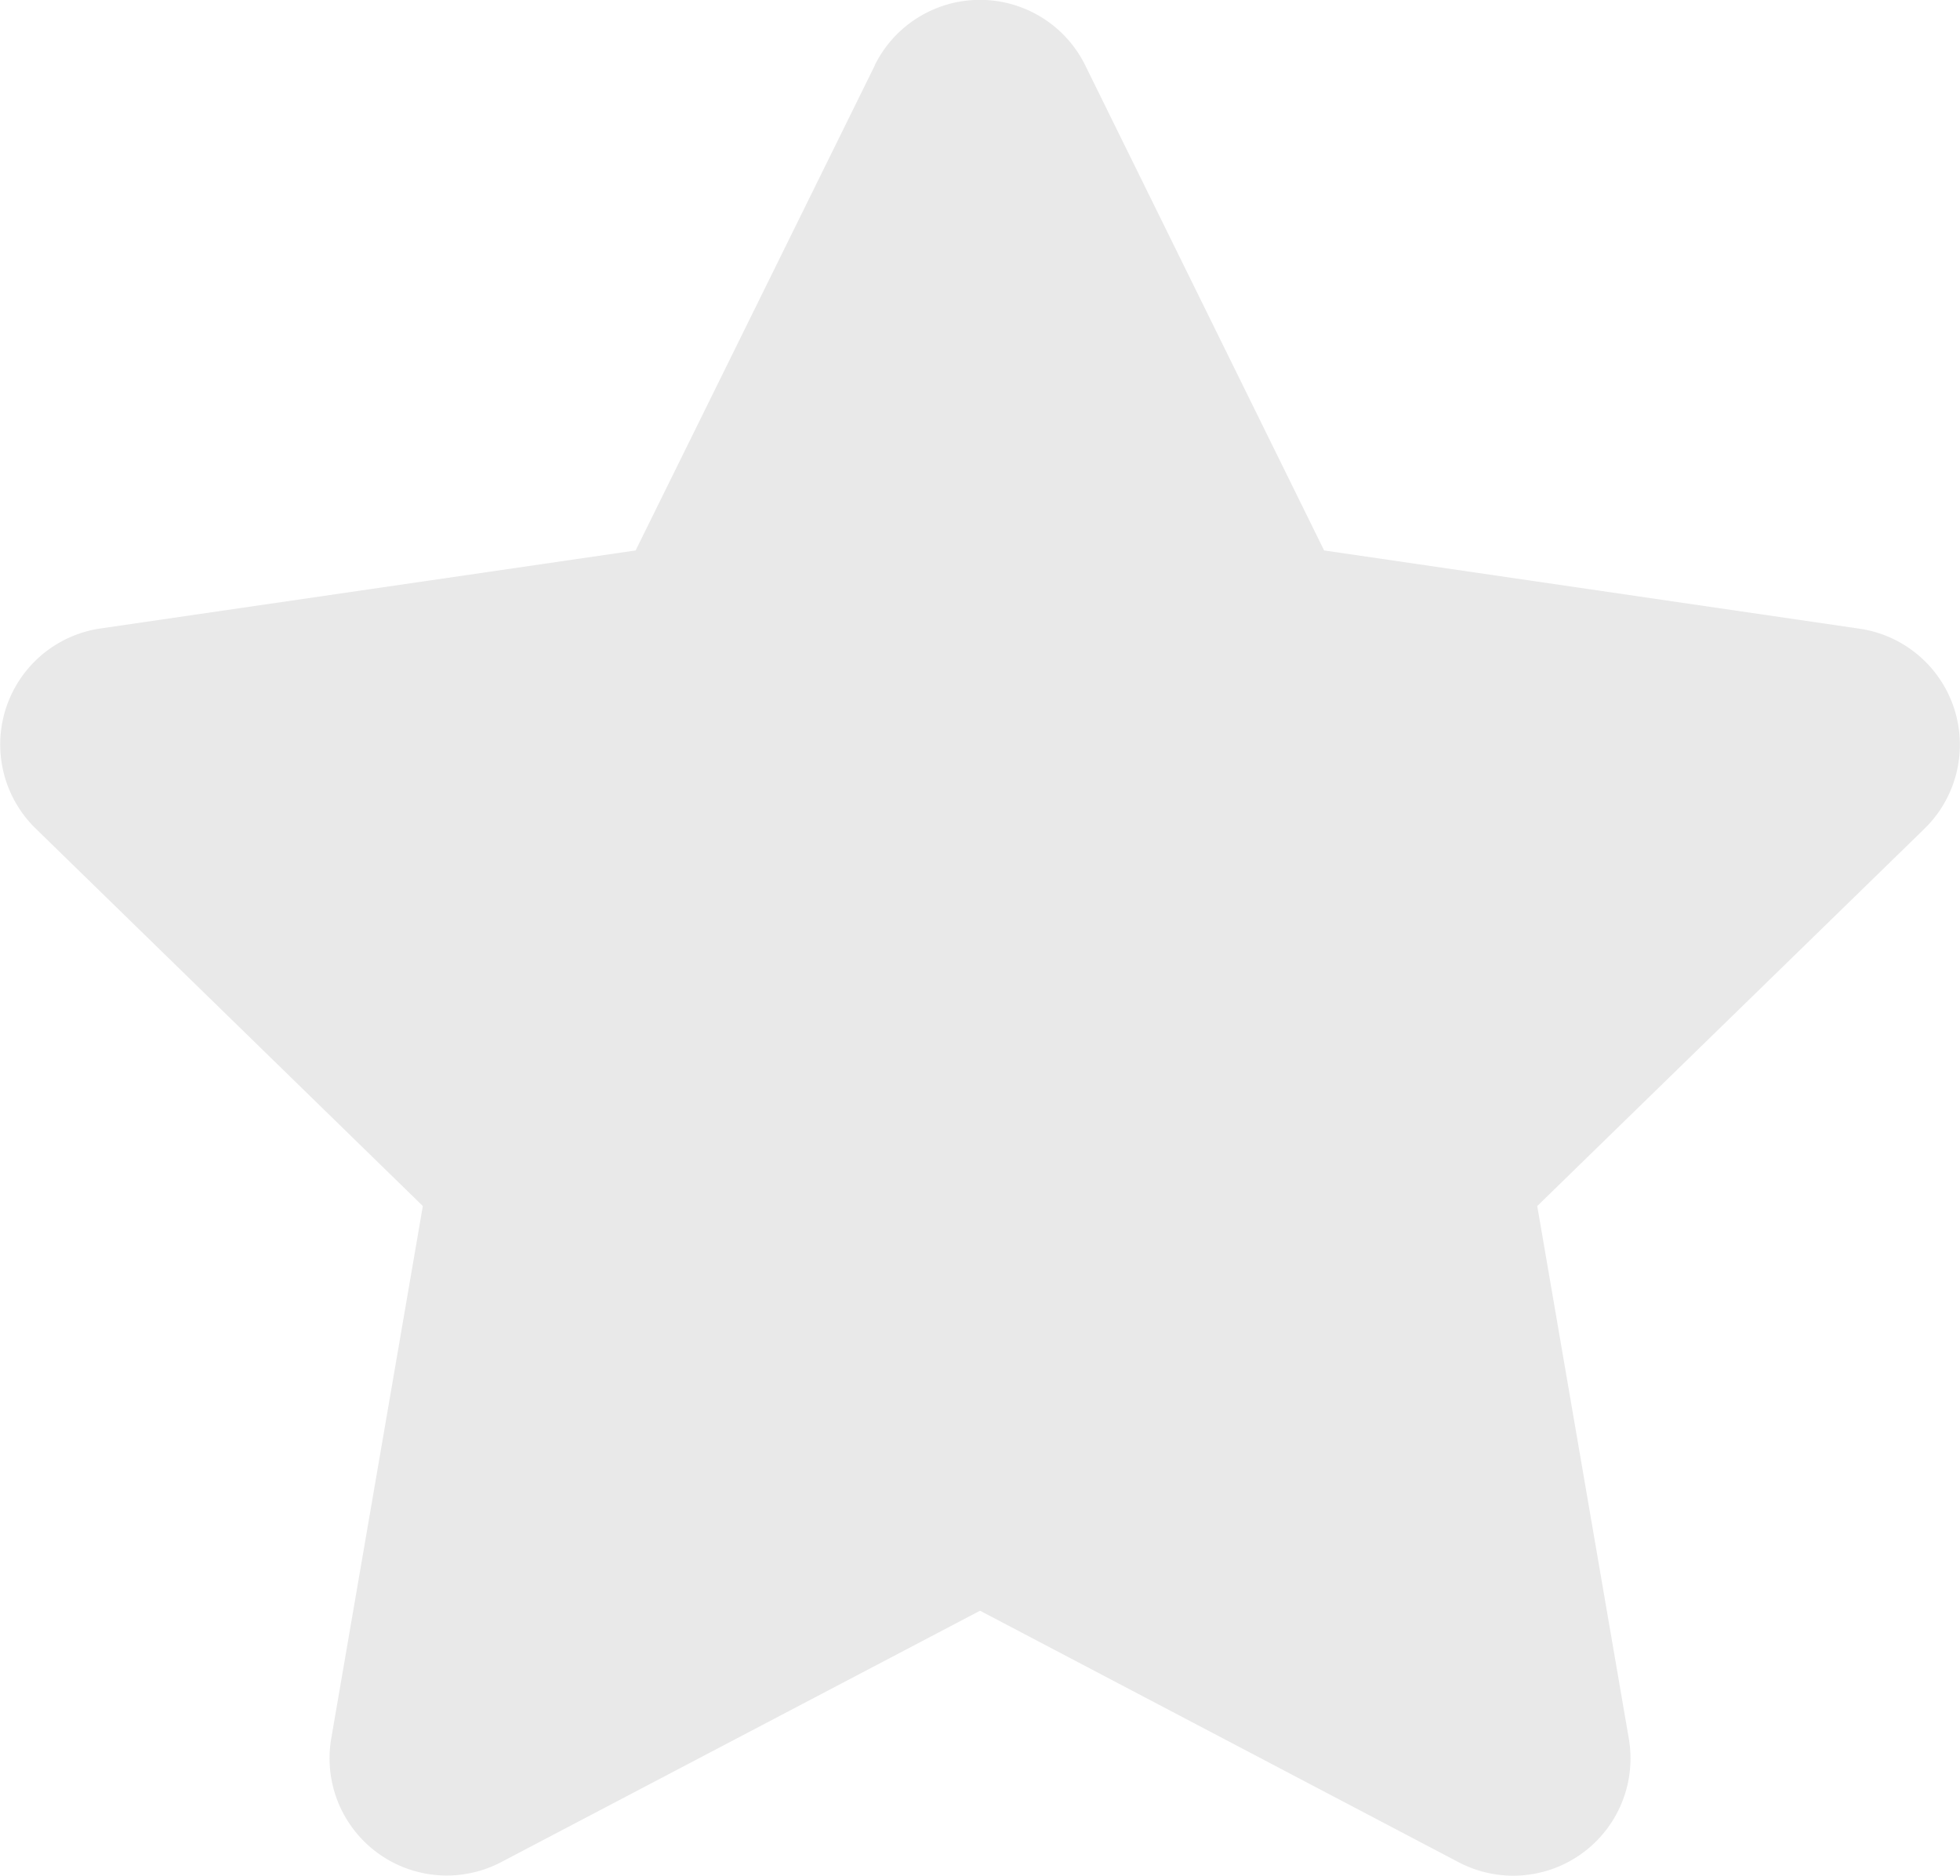<svg xmlns="http://www.w3.org/2000/svg" width="24.215" height="23.177" viewBox="0 0 24.215 23.177">
  <path id="Icon_awesome-star" data-name="Icon awesome-star" d="M12.25.805,9.294,6.8l-6.613.964a1.449,1.449,0,0,0-.8,2.471L6.665,14.9,5.533,21.481a1.448,1.448,0,0,0,2.1,1.525L13.549,19.9l5.916,3.109a1.449,1.449,0,0,0,2.1-1.525L20.433,14.9l4.784-4.662a1.449,1.449,0,0,0-.8-2.471L17.8,6.8,14.848.805a1.45,1.45,0,0,0-2.6,0Z" transform="translate(-1.441 0.001)" fill="#e9e9e9"/>
</svg>
